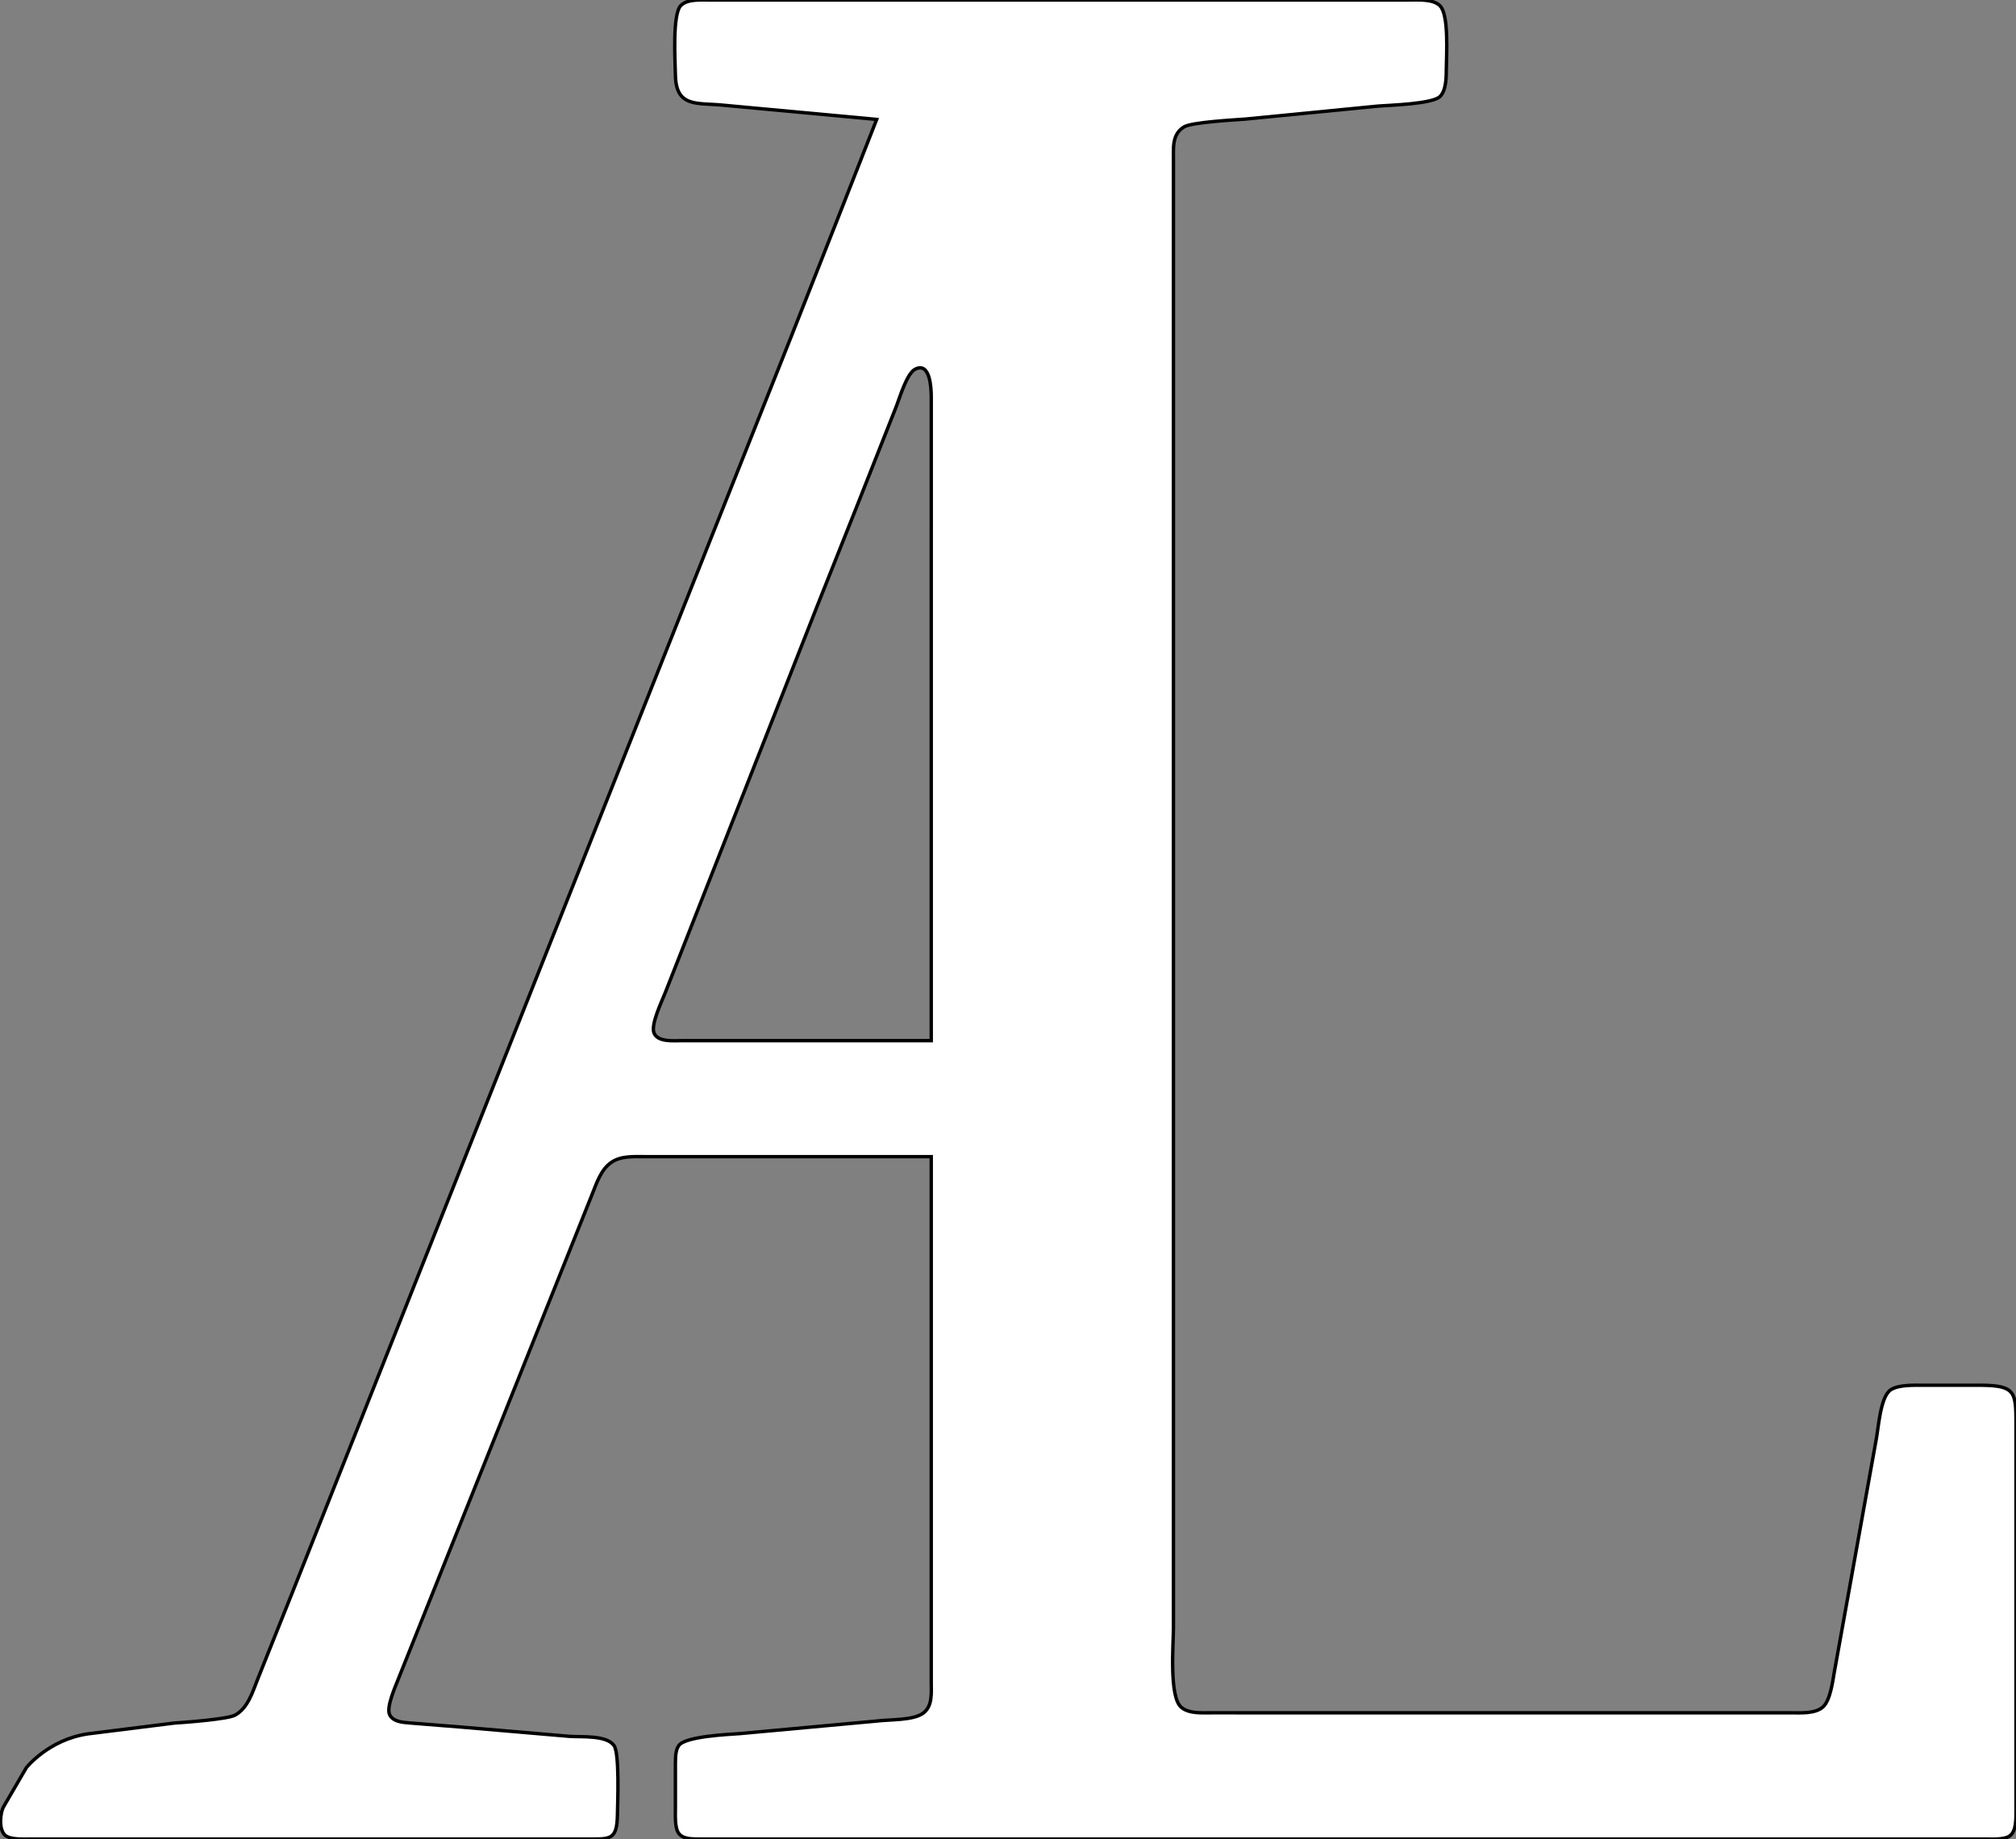 <?xml version="1.0" encoding="UTF-8" standalone="no"?>
<svg
   xmlns:dc="http://purl.org/dc/elements/1.1/"
   xmlns:cc="http://creativecommons.org/ns#"
   xmlns:rdf="http://www.w3.org/1999/02/22-rdf-syntax-ns#"
   xmlns:svg="http://www.w3.org/2000/svg"
   xmlns="http://www.w3.org/2000/svg"
   xmlns:sodipodi="http://sodipodi.sourceforge.net/DTD/sodipodi-0.dtd"
   xmlns:inkscape="http://www.inkscape.org/namespaces/inkscape"
   viewBox="0 0 591 539"
   version="1.1"
   id="svg3723"
   sodipodi:docname="AL-Sylfaen.svg"
   inkscape:version="0.92.4 (5da689c313, 2019-01-14)">
  <rect x="0" y="0" width="591" height="539" fill="#808080" stroke="none"/>
  <defs
     id="defs3727" />
  <sodipodi:namedview
     pagecolor="#ffffff"
     bordercolor="#666666"
     borderopacity="1"
     objecttolerance="10"
     gridtolerance="10"
     guidetolerance="10"
     inkscape:pageopacity="0"
     inkscape:pageshadow="2"
     inkscape:window-width="1920"
     inkscape:window-height="1147"
     id="namedview3725"
     showgrid="false"
     inkscape:zoom="1.8144712"
     inkscape:cx="295.5"
     inkscape:cy="269.5"
     inkscape:window-x="4472"
     inkscape:window-y="236"
     inkscape:window-maximized="1"
     inkscape:current-layer="svg3723" />
  <path
     id="AL"
     d="m 257,35 -10.6,27 -14.2,36 -39,98 L 86,466 75.6,492 c -1.52,3.79 -2.89,8.63 -6.7,10.69 -2.24,1.2 -14.62,2.11 -17.9,2.33 l -25.182,3.15 c -11.6,1.671 -18.102,9.932 -18.102,9.932 L 1.102,529.449 C -0.056,531.436 -0.38,536.41 1.6,537.98 3.19,539.23 7.01,539 9,539 h 31 132 c 6.74,-0.01 8.86,0.49 9,-7 0.06,-3.59 0.67,-18.16 -1.02,-20.44 -2.27,-3.07 -9.52,-2.41 -12.98,-2.65 l -32,-2.74 -15,-1.2 c -1.98,-0.17 -4.76,-0.34 -5.77,-2.4 -1.07,-2.19 1.7,-8.29 2.58,-10.57 l 10.79,-27 38.4,-96 7.6,-19 c 1.31,-3.25 2.55,-7.16 5.53,-9.26 2.86,-2.02 6.55,-1.73 9.87,-1.74 h 84 v 154 c -0.01,3.09 0.45,6.97 -2.31,9.07 -2.94,2.22 -9.91,1.86 -13.69,2.35 l -40,3.67 c -3.66,0.27 -16,0.8 -17.98,3.47 -1.06,1.43 -0.98,3.74 -1.02,5.44 v 13 c 0,1.99 -0.23,5.81 1.02,7.4 1.35,1.7 4.03,1.56 5.98,1.6 h 15 68 294 c 1.94,0 5.72,0.25 7.26,-0.99 1.85,-1.49 1.71,-4.86 1.74,-7.01 v -21 -93 c -0.01,-9 -0.32,-10.88 -10,-11 h -17 c -2.75,0 -7.35,-0.19 -9.69,1.31 -3.08,1.99 -3.61,11.08 -4.31,14.69 l -7.92,44 -4.33,24 c -0.49,2.82 -1.19,8.33 -3.31,10.26 -2.26,2.07 -6.55,1.74 -9.44,1.74 H 355 c -2.77,-0.01 -6.44,0.29 -8.69,-1.6 C 342.67,497.34 344,482 344,477 V 396 47 c 0.01,-3.62 -0.47,-7.69 3.15,-9.83 2.28,-1.35 14.51,-2.01 17.85,-2.26 l 39,-3.82 c 3.53,-0.26 16.06,-0.63 18.18,-2.83 C 424.02,26.34 423.97,22.5 424,20 424.04,16.03 424.78,4.44 422.18,1.74 420.15,-0.36 415.72,0 413,0 H 372 208 c -2.54,0.01 -6.48,-0.32 -8.4,1.6 -2.54,2.54 -1.67,16.39 -1.6,20.4 0.18,9.61 6.35,8.07 14,8.83 z m 16,270 h -73 c -2.43,0 -7.26,0.53 -8.3,-2.31 -0.91,-2.49 2.28,-9.14 3.3,-11.69 l 11,-28 33.81,-86 11.14,-28 11.85,-30 c 1.04,-2.66 3.05,-9.62 5.55,-10.83 4.33,-2.1 4.61,5.51 4.65,7.83 v 38 z"
     inkscape:connector-curvature="0"
     style="fill:#ffffff;stroke:#000000;stroke-width:1"
     sodipodi:nodetypes="ccccccccccscscccccccccccccccccccccsccccscccccscccccsccsccccccccsccsccccscccccccccc" />
</svg>

